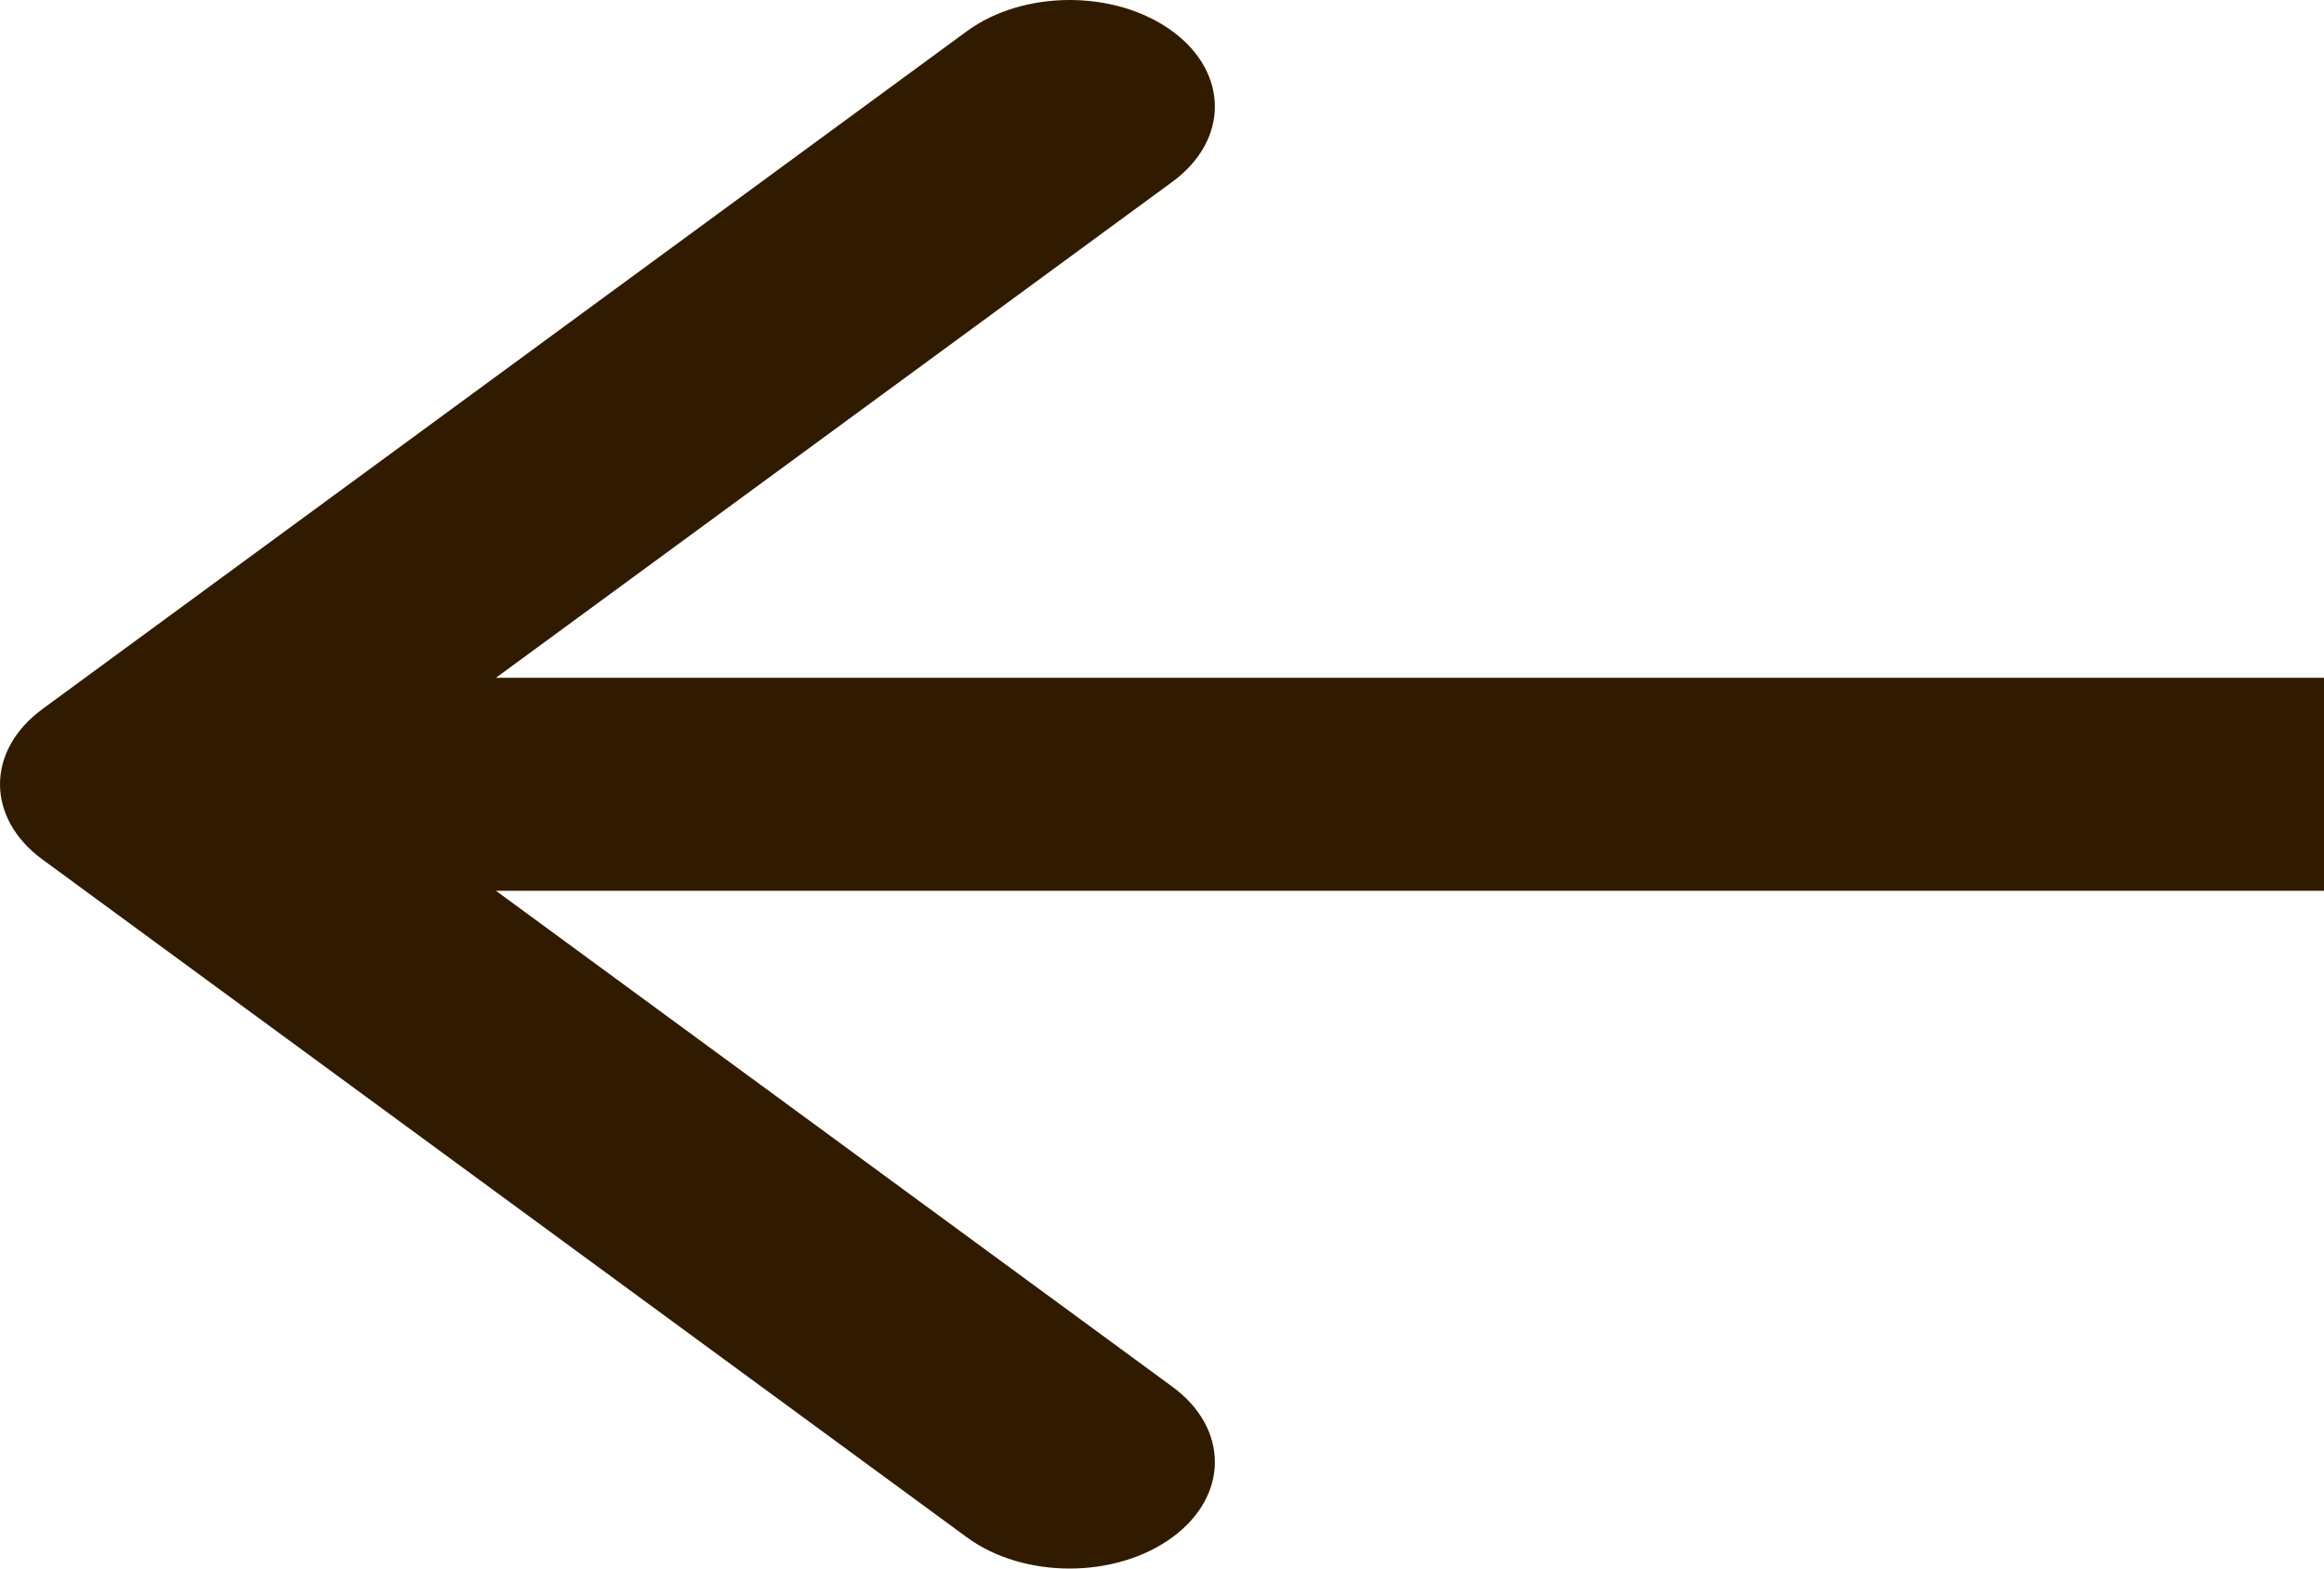 <svg width="40" height="27" viewBox="0 0 40 27" fill="none" xmlns="http://www.w3.org/2000/svg">
<path fill-rule="evenodd" clip-rule="evenodd" d="M16.642 26.463L0.732 14.796C-0.244 14.08 -0.244 12.92 0.732 12.204L16.642 0.537C17.618 -0.179 19.201 -0.179 20.178 0.537C21.154 1.253 21.154 2.414 20.178 3.13L8.536 11.667L40 11.667V15.333L8.536 15.333L20.178 23.87C21.154 24.586 21.154 25.747 20.178 26.463C19.201 27.179 17.618 27.179 16.642 26.463Z" fill="#301B00"/>
</svg>
